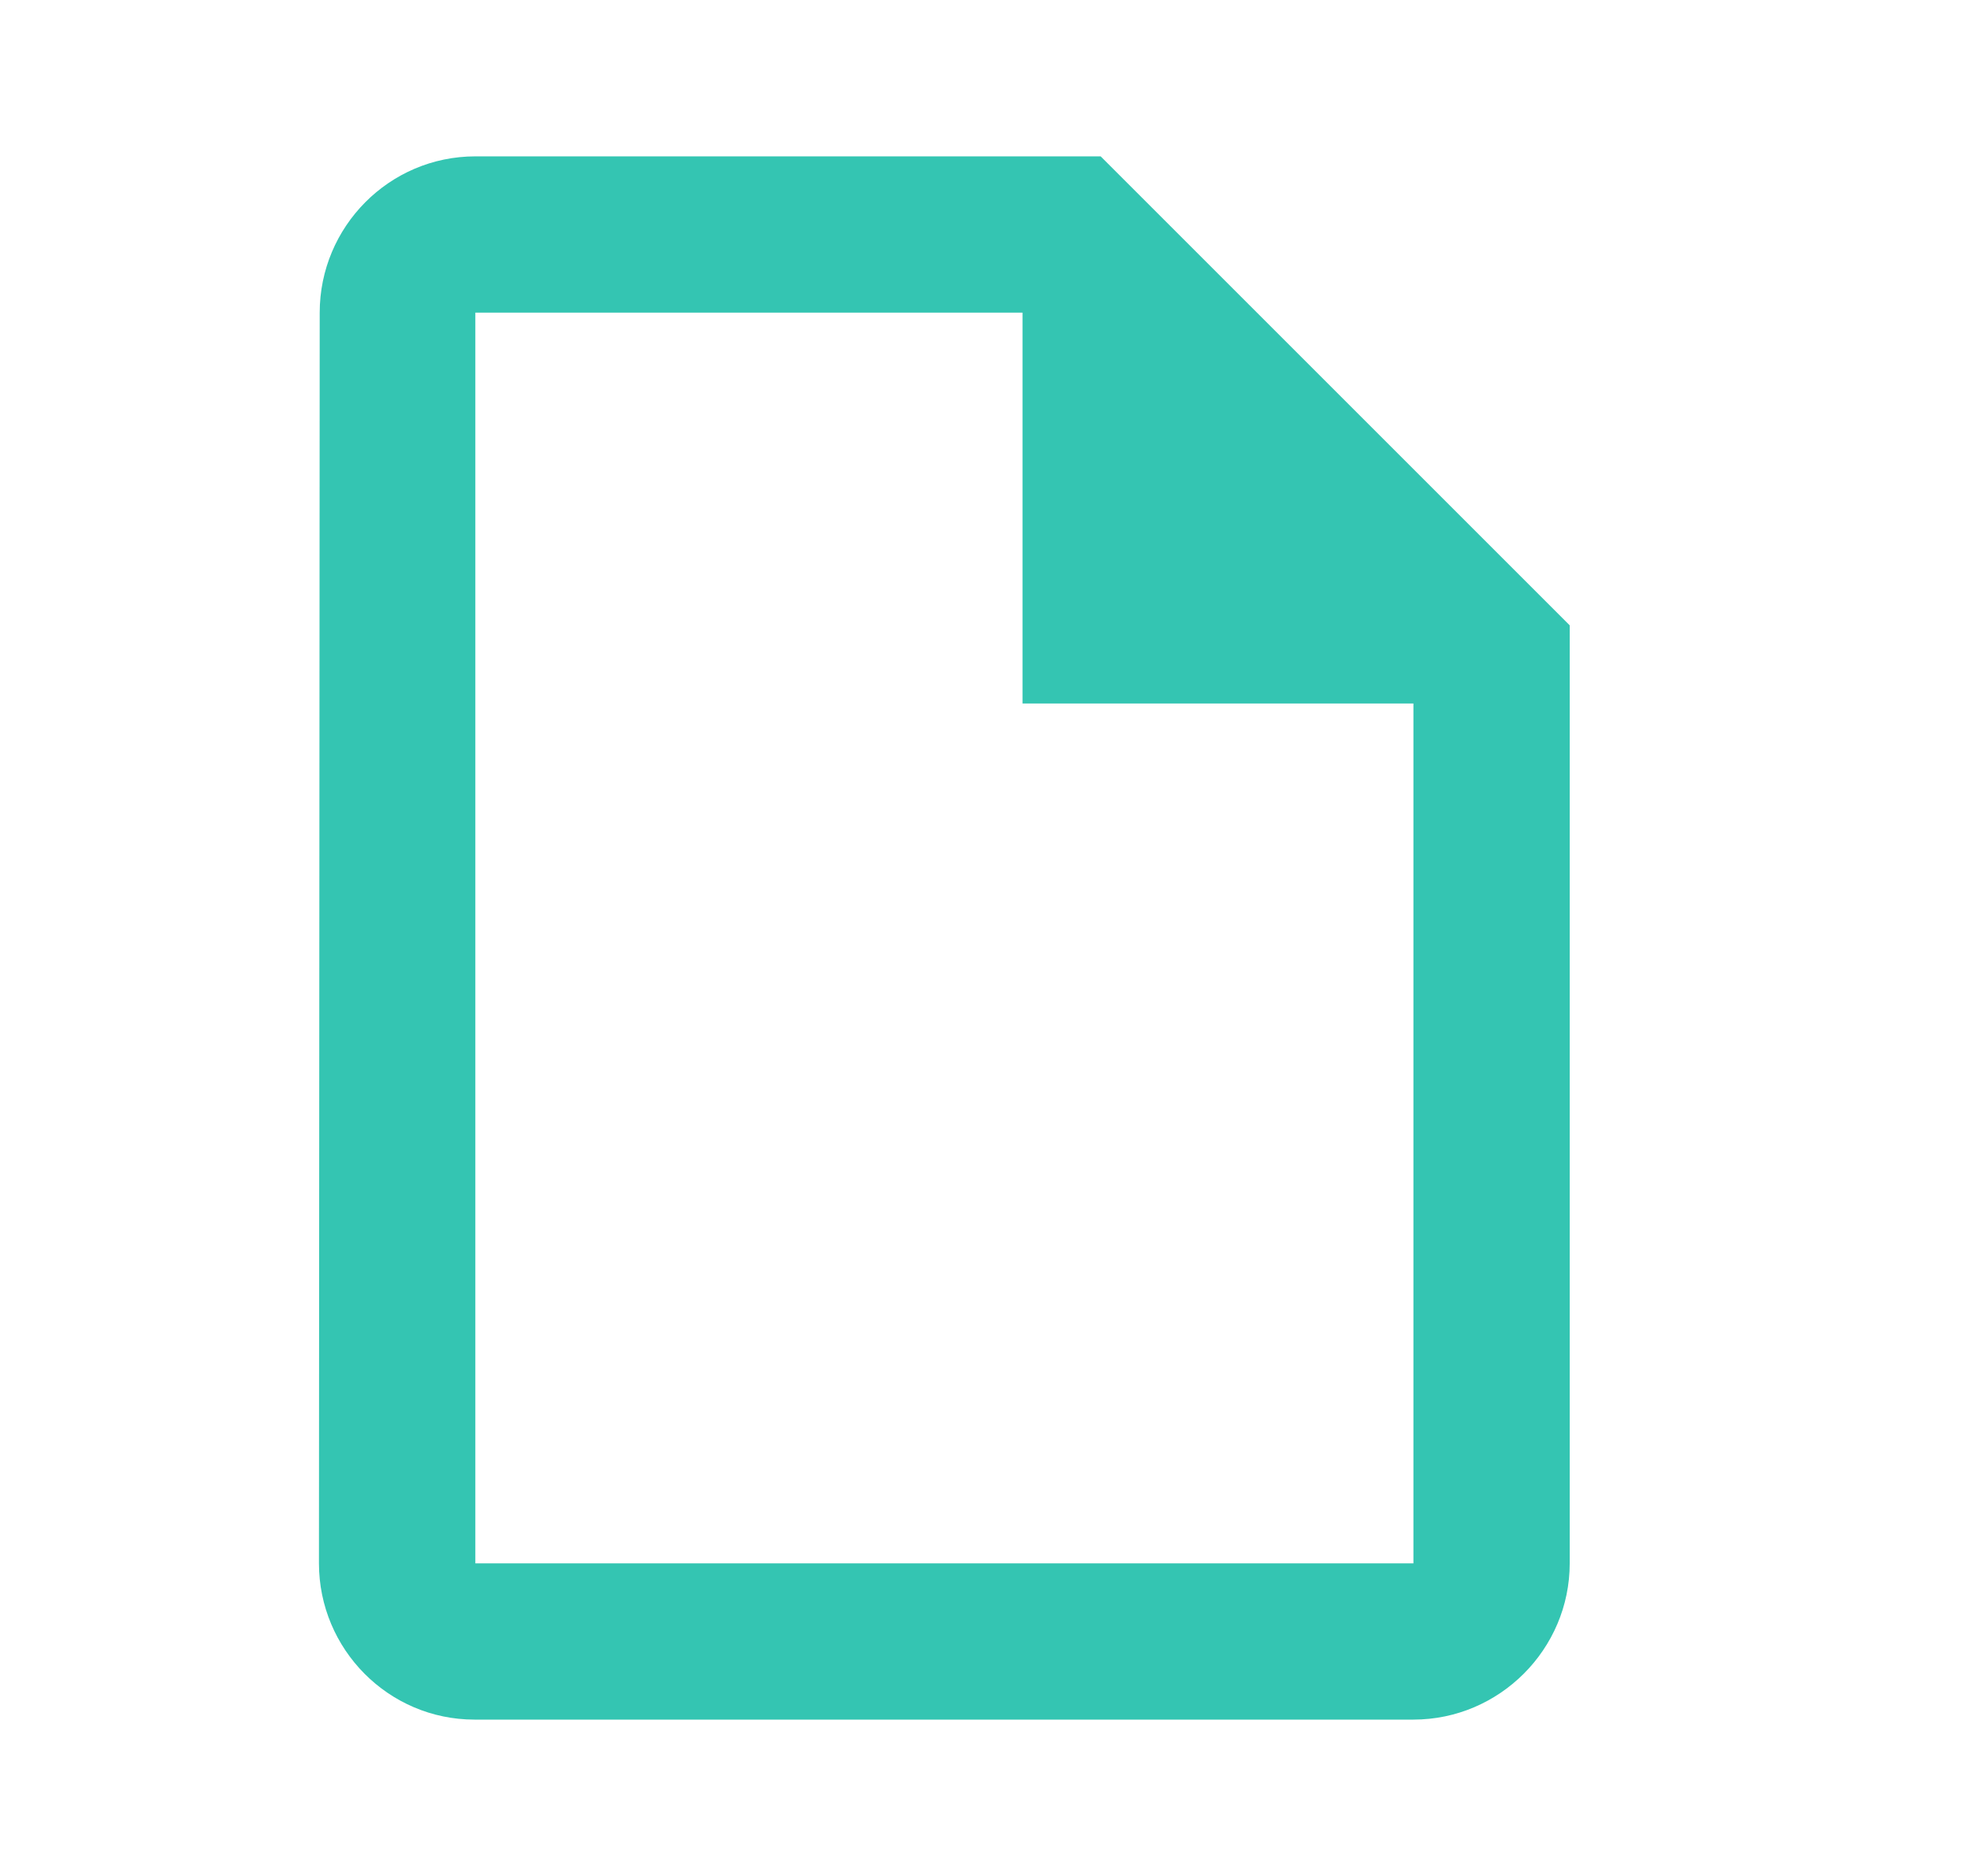 <svg width="21" height="20" viewBox="0 0 21 20" fill="none" xmlns="http://www.w3.org/2000/svg">
<path d="M11.733 1.667H5.067C4.15 1.667 3.408 2.417 3.408 3.333L3.4 16.667C3.4 17.583 4.142 18.333 5.058 18.333H15.067C15.983 18.333 16.733 17.583 16.733 16.667V6.667L11.733 1.667ZM5.067 16.667V3.333H10.9V7.5H15.067V16.667H5.067Z" fill="#34C5B2"/>
</svg>
